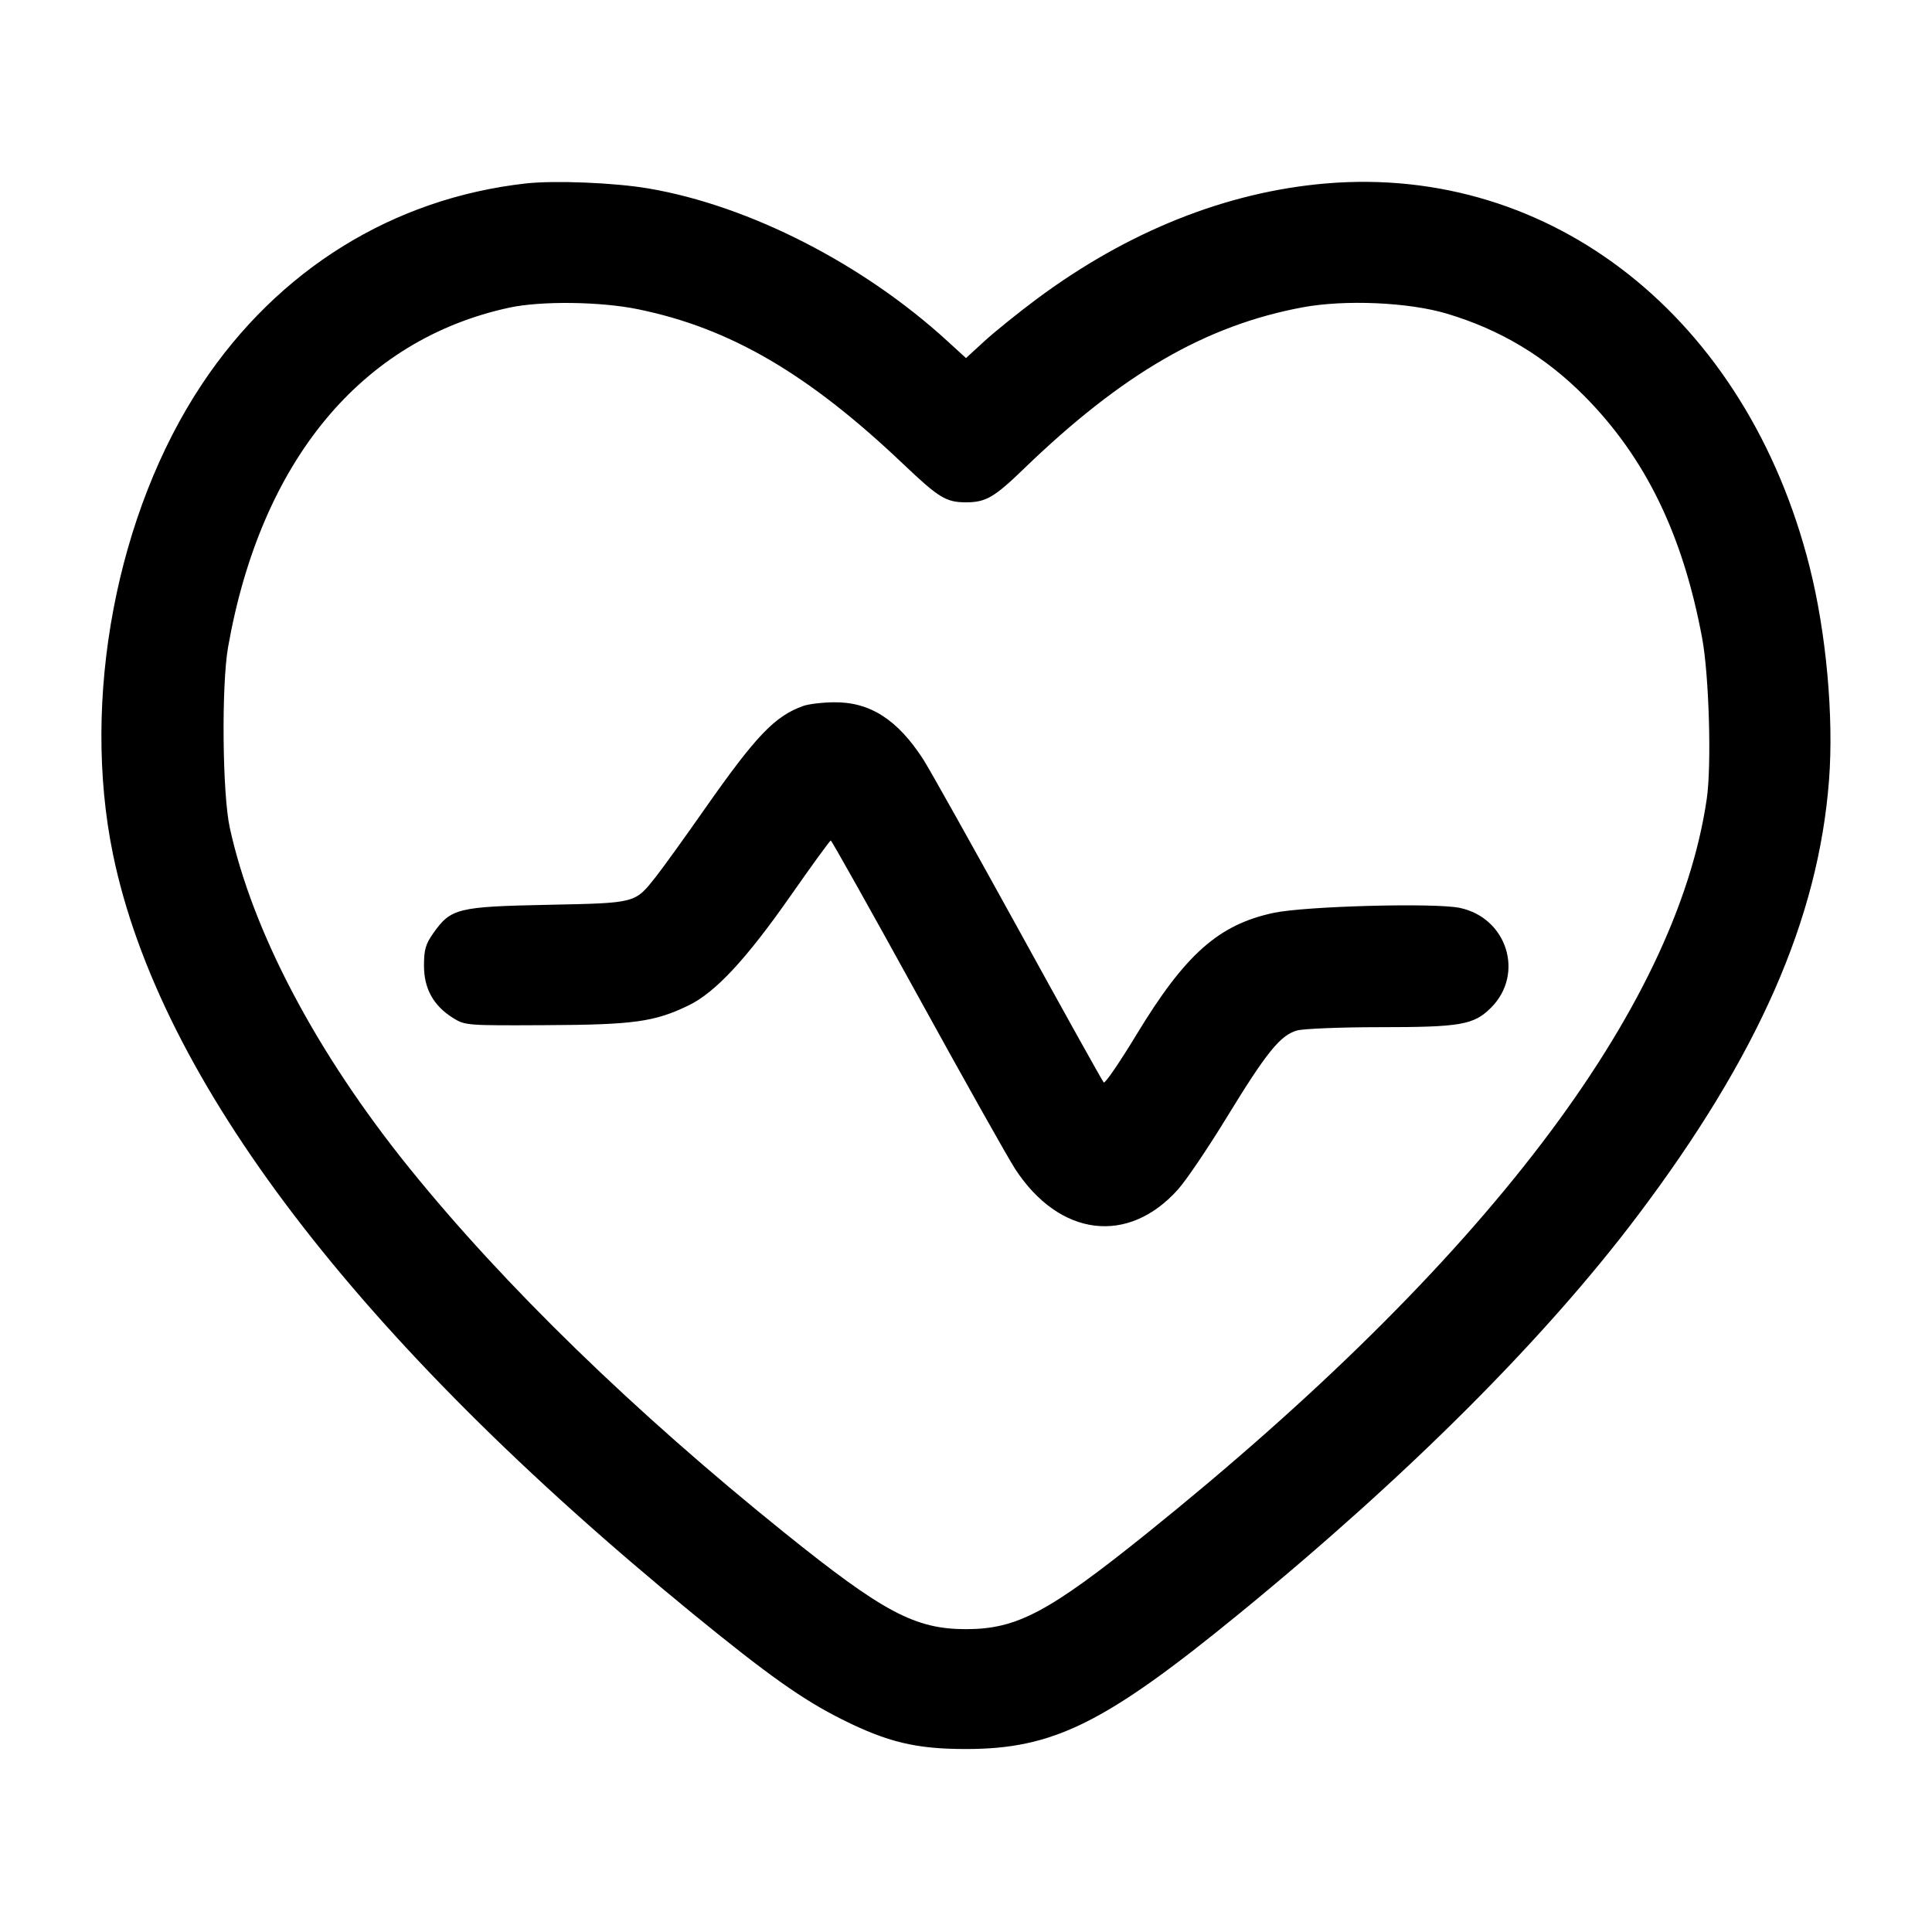<svg width="24" height="24" viewBox="0 0 24 24" fill="none" xmlns="http://www.w3.org/2000/svg"><path d="M6.531 2.279 C 4.882 2.464,3.456 3.348,2.509 4.772 C 1.446 6.370,1.008 8.685,1.403 10.610 C 1.981 13.418,4.441 16.640,8.609 20.048 C 9.539 20.808,9.974 21.117,10.460 21.359 C 11.027 21.643,11.381 21.727,12.000 21.727 C 13.084 21.727,13.726 21.409,15.391 20.048 C 17.482 18.338,19.187 16.635,20.344 15.100 C 21.844 13.110,22.589 11.414,22.721 9.690 C 22.781 8.899,22.686 7.855,22.478 7.035 C 21.698 3.954,19.281 2.041,16.471 2.279 C 15.234 2.384,14.006 2.875,12.875 3.717 C 12.647 3.887,12.357 4.121,12.230 4.237 L 12.000 4.448 11.770 4.238 C 10.722 3.278,9.309 2.556,8.061 2.342 C 7.636 2.269,6.891 2.239,6.531 2.279 M7.923 3.841 C 9.067 4.074,10.040 4.642,11.222 5.766 C 11.663 6.185,11.753 6.240,12.000 6.240 C 12.245 6.240,12.351 6.179,12.717 5.825 C 13.939 4.644,14.976 4.043,16.180 3.818 C 16.707 3.720,17.497 3.754,17.972 3.896 C 18.637 4.094,19.196 4.430,19.685 4.923 C 20.442 5.688,20.906 6.643,21.145 7.929 C 21.231 8.394,21.263 9.507,21.202 9.924 C 20.819 12.545,18.423 15.688,14.249 19.046 C 13.026 20.029,12.632 20.238,12.000 20.238 C 11.368 20.238,10.974 20.029,9.746 19.041 C 7.879 17.539,6.265 15.971,5.086 14.511 C 3.931 13.081,3.136 11.575,2.854 10.280 C 2.762 9.858,2.750 8.515,2.833 8.040 C 3.241 5.727,4.488 4.220,6.325 3.822 C 6.717 3.737,7.456 3.745,7.923 3.841 M9.980 8.769 C 9.625 8.896,9.396 9.134,8.755 10.048 C 8.505 10.406,8.232 10.784,8.150 10.888 C 7.884 11.224,7.910 11.217,6.802 11.240 C 5.685 11.263,5.601 11.283,5.383 11.592 C 5.286 11.730,5.267 11.797,5.267 11.997 C 5.267 12.282,5.385 12.494,5.627 12.645 C 5.778 12.739,5.793 12.740,6.780 12.735 C 7.875 12.730,8.130 12.694,8.553 12.490 C 8.886 12.329,9.270 11.916,9.820 11.129 C 10.084 10.751,10.309 10.442,10.320 10.441 C 10.331 10.441,10.816 11.306,11.398 12.363 C 11.980 13.421,12.526 14.392,12.611 14.522 C 13.161 15.364,14.015 15.470,14.635 14.774 C 14.737 14.660,15.009 14.257,15.240 13.879 C 15.733 13.072,15.906 12.859,16.112 12.801 C 16.194 12.779,16.653 12.760,17.132 12.760 C 18.147 12.760,18.308 12.732,18.522 12.518 C 18.941 12.099,18.722 11.402,18.134 11.278 C 17.824 11.213,16.215 11.256,15.821 11.340 C 15.139 11.486,14.724 11.853,14.120 12.849 C 13.911 13.194,13.727 13.463,13.711 13.447 C 13.696 13.432,13.216 12.571,12.646 11.534 C 12.075 10.498,11.546 9.553,11.470 9.435 C 11.149 8.938,10.807 8.719,10.360 8.724 C 10.217 8.725,10.046 8.746,9.980 8.769 " stroke="none" fill-rule="evenodd" fill="black"></path></svg>